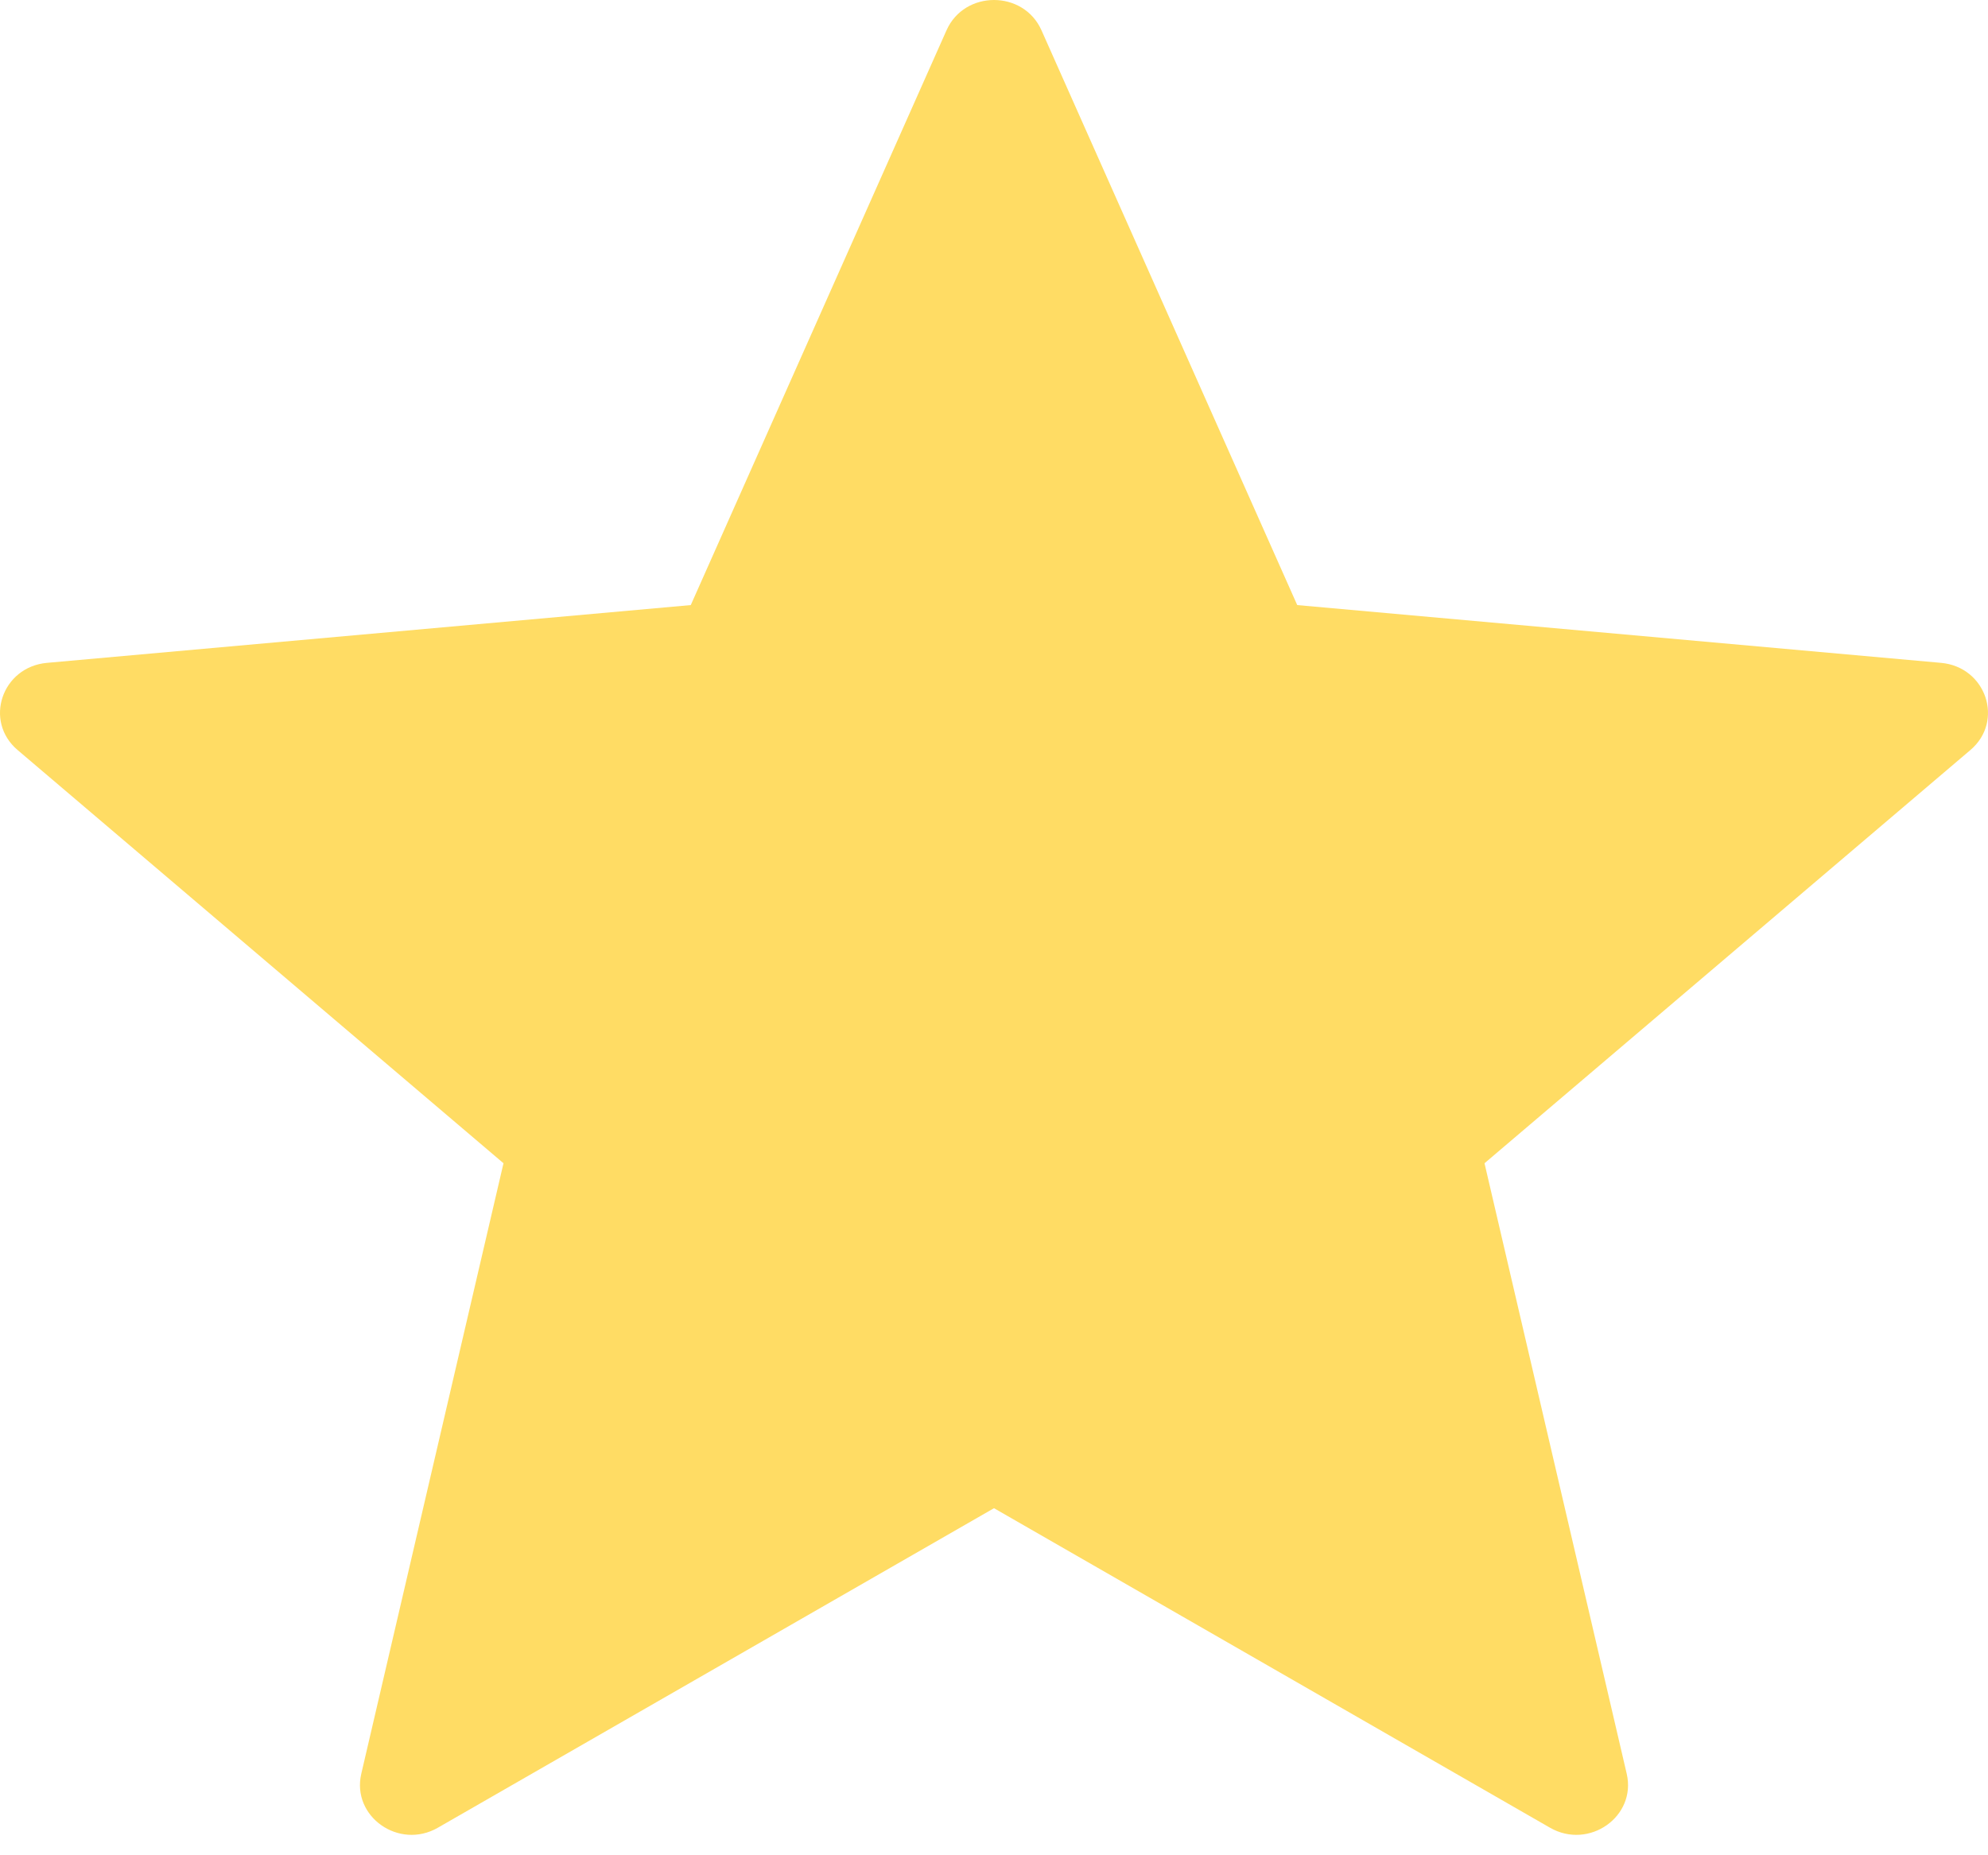 <svg width="15" height="14" viewBox="0 0 15 14" fill="none" xmlns="http://www.w3.org/2000/svg">
<path d="M14.646 5.002L9.788 4.566L7.858 0.228C7.722 -0.076 7.278 -0.076 7.142 0.228L5.212 4.566L0.354 5.002C0.014 5.033 -0.124 5.442 0.133 5.66L3.799 8.778L2.726 13.385C2.651 13.708 3.011 13.961 3.304 13.792L7.5 11.381L11.695 13.792C11.989 13.961 12.349 13.708 12.274 13.385L11.201 8.778L14.867 5.66C15.124 5.442 14.986 5.033 14.646 5.002Z" fill="#FFDC64"/>
</svg>
